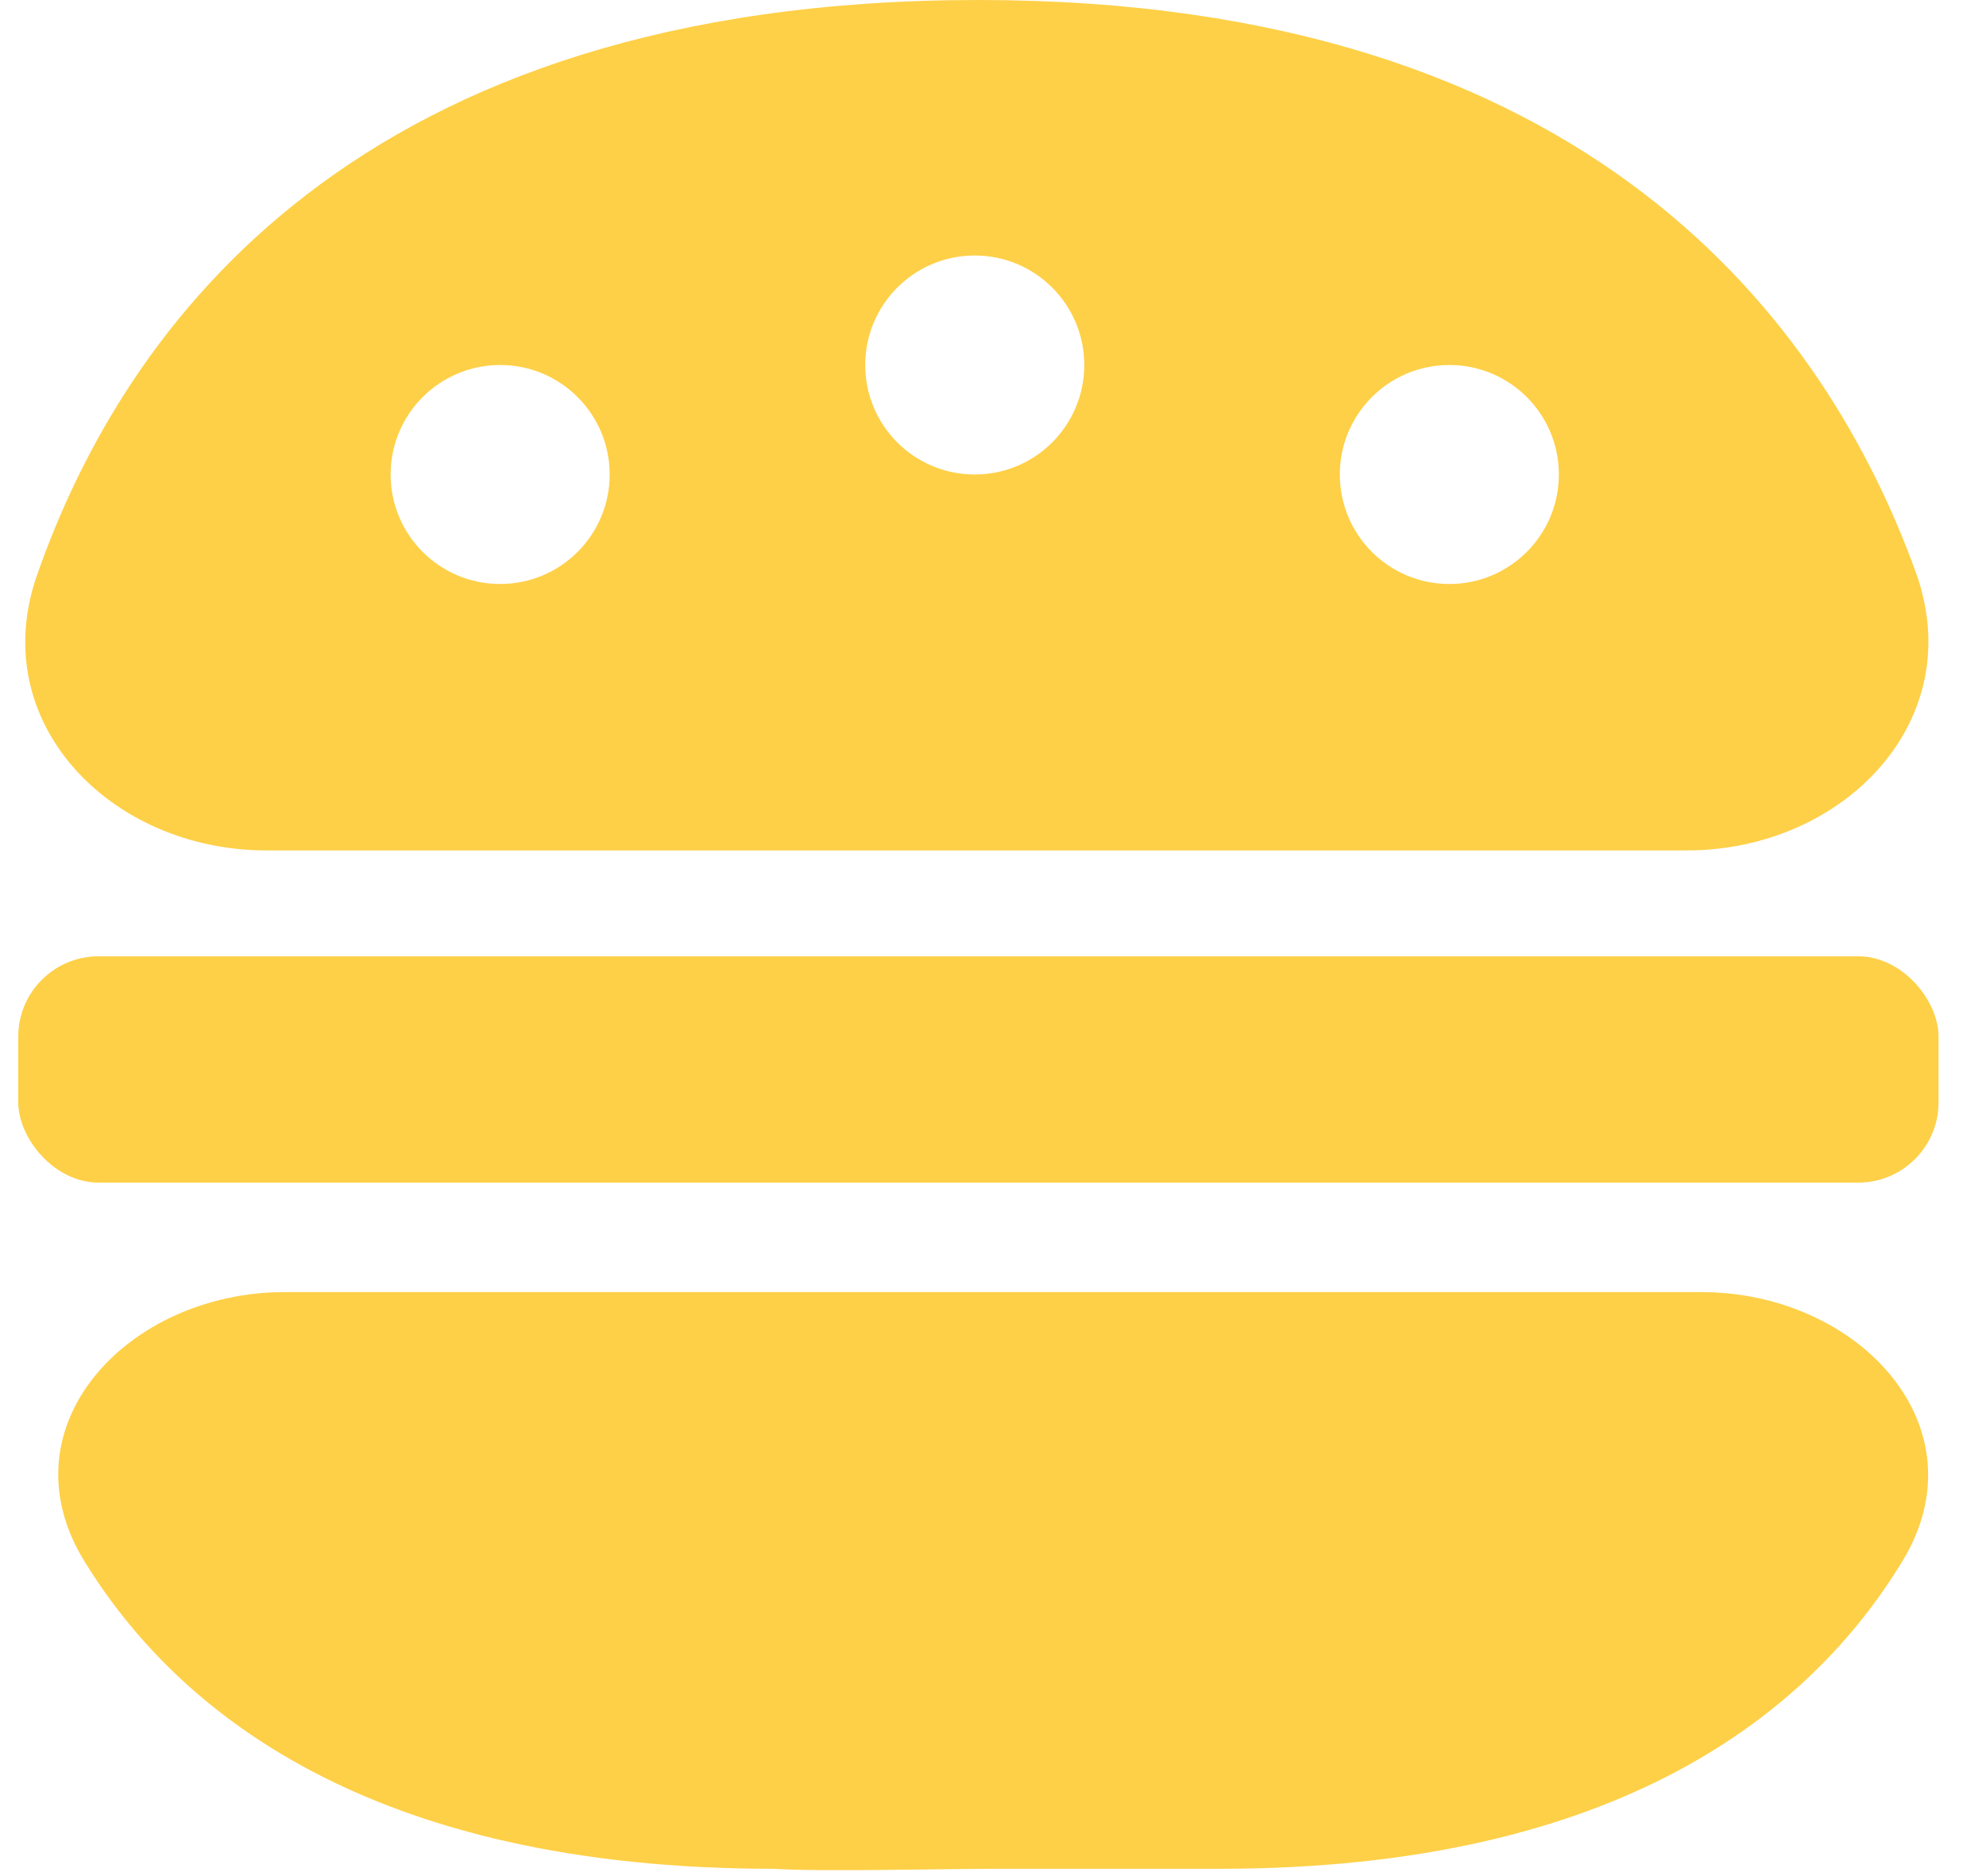 <svg width="272" height="257" viewBox="0 0 272 257" fill="none" xmlns="http://www.w3.org/2000/svg">
<path d="M136 176.999H233C254.539 176.999 271.743 195.446 260.557 213.853C248.044 234.444 221.847 255.999 167 256C156 256 150.28 255.999 136 255.999C135.999 255.999 135.997 255.999 135.996 255.999C128.786 256 112.464 256.42 106 256C50.601 256 24.155 234.421 11.531 213.819C0.277 195.454 17.461 176.999 39 176.999L136 176.999Z" fill="#FED047"/>
<rect x="2.5" y="131" width="263" height="31" rx="11" fill="#FED047"/>
<path fill-rule="evenodd" clip-rule="evenodd" d="M5.058 78.821C16.928 44.786 48.745 0 134 0C217.998 0 250.116 44.44 262.397 78.424C269.717 98.681 252.539 116.497 231 116.497H134H36.501C15.158 116.497 -1.971 98.973 5.058 78.821ZM68.5 80C76.784 80 83.5 73.284 83.5 65C83.5 56.716 76.784 50 68.5 50C60.215 50 53.5 56.716 53.5 65C53.5 73.284 60.215 80 68.5 80ZM213.5 65C213.5 73.284 206.784 80 198.5 80C190.215 80 183.5 73.284 183.5 65C183.5 56.716 190.215 50 198.5 50C206.784 50 213.5 56.716 213.5 65ZM133.5 65C141.784 65 148.5 58.284 148.5 50C148.5 41.716 141.784 35 133.5 35C125.215 35 118.5 41.716 118.5 50C118.5 58.284 125.215 65 133.5 65Z" fill="#FED047"/>
</svg>
